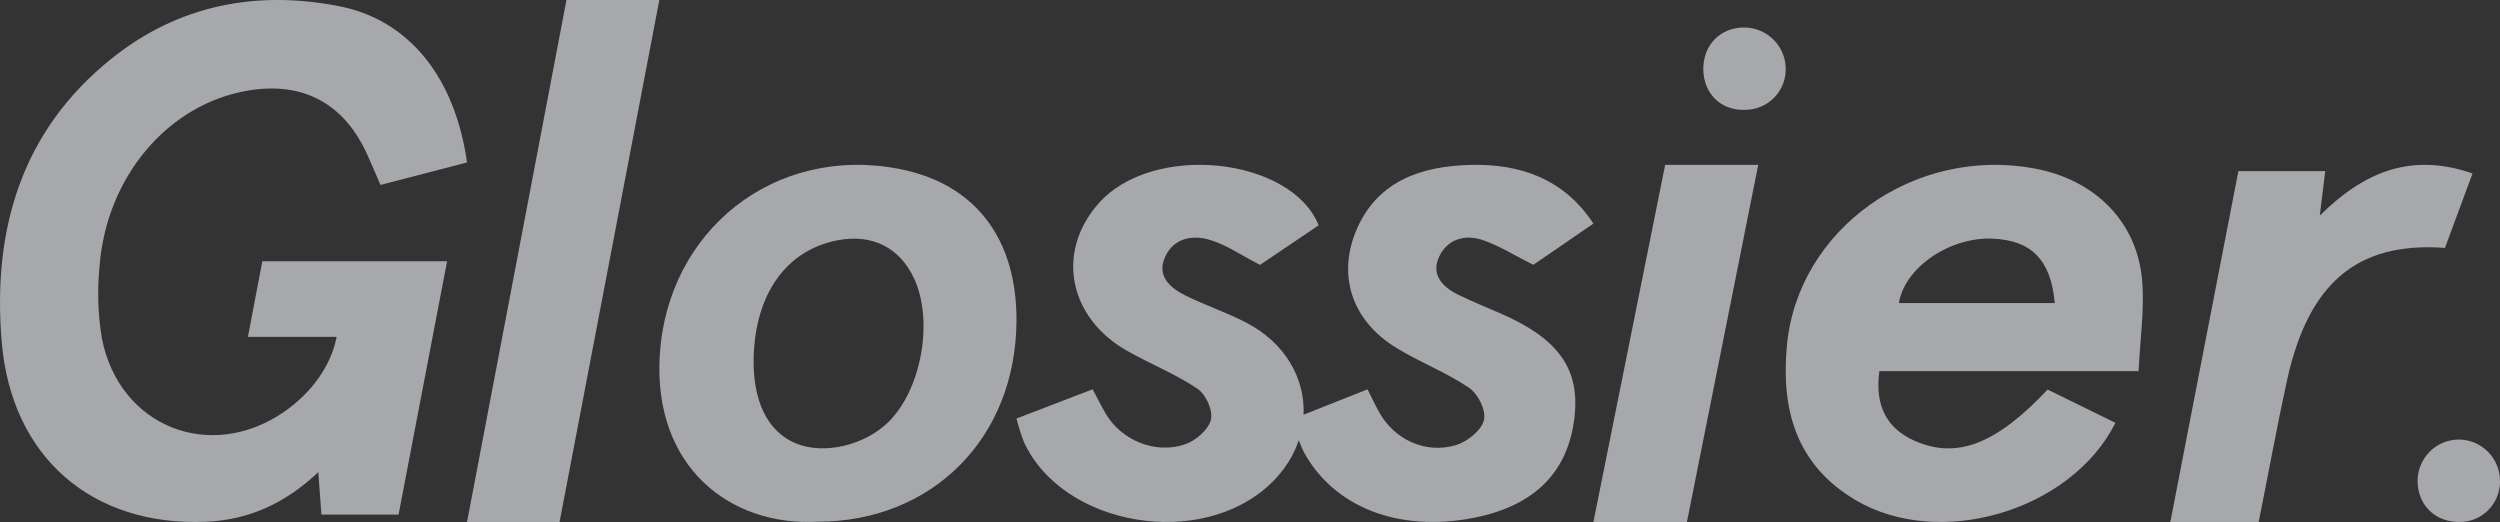 <?xml version="1.0" encoding="UTF-8"?>
<svg width="91px" height="19px" viewBox="0 0 91 19" version="1.1" xmlns="http://www.w3.org/2000/svg" xmlns:xlink="http://www.w3.org/1999/xlink">
    <rect x="0" y="0" width="91" height="19" fill="#333333" stroke="none"/>
    <!-- Generator: Sketch 61 (89581) - https://sketch.com -->
    <title>logo-glossier</title>
    <desc>Created with Sketch.</desc>
    <defs>
        <linearGradient x1="50%" y1="0%" x2="50%" y2="13.073%" id="linearGradient-1">
            <stop stop-color="#706FBF" stop-opacity="0" offset="0%"></stop>
            <stop stop-color="#706FBF" offset="100%"></stop>
        </linearGradient>
        <linearGradient x1="41.995%" y1="-7.439%" x2="41.995%" y2="64.348%" id="linearGradient-2">
            <stop stop-color="#1A2238" offset="0%"></stop>
            <stop stop-color="#262D4F" offset="100%"></stop>
        </linearGradient>
        <linearGradient x1="50%" y1="6.835%" x2="50%" y2="100%" id="linearGradient-3">
            <stop stop-color="#4D4994" stop-opacity="0.238" offset="0%"></stop>
            <stop stop-color="#39348B" offset="100%"></stop>
        </linearGradient>
    </defs>
    <g id="Design" stroke="none" stroke-width="1" fill="none" fill-rule="evenodd">
        <g id="01—01—01x—Segment—Contact" transform="translate(-1013, -558)">
            <g id="Social-proof" transform="translate(836, 128)" fill="#F5F6FB" fill-rule="nonzero" opacity="0.6">
                <g id="logos" transform="translate(4, 178)">
                    <g id="logos-muted" transform="translate(0, 161)">
                        <g id="2" transform="translate(173, 0)">
                            <g id="logo-glossier" transform="translate(0, 91)">
                                <path d="M24,0 L20.368,19 L17,19 L20.619,0 L24,0 Z M90,6.314 L88.997,9.023 C85.815,8.791 84.032,10.29 83.251,13.83 C82.877,15.535 82.57,17.241 82.216,19 L79,19 L81.477,6.23 L84.638,6.23 L84.44,7.849 C86.04,6.263 87.757,5.536 90,6.314 Z M64,6 L61.404,19 L58,19 L60.612,6 L64,6 Z M12.324,0.222 C14.87,0.709 16.561,2.795 17,5.914 L13.85,6.732 C13.661,6.296 13.524,5.973 13.381,5.654 C12.542,3.772 11.035,2.956 9.026,3.297 C6.114,3.786 3.853,6.446 3.62,9.739 C3.537,10.6 3.567,11.467 3.709,12.32 C4.339,15.528 7.642,16.84 10.328,14.999 C11.335,14.309 12.05,13.318 12.254,12.261 L9.024,12.261 L9.549,9.509 L16.274,9.509 L14.508,18.731 L11.699,18.731 L11.587,17.186 C10.384,18.323 9.058,18.924 7.504,18.991 C3.359,19.169 0.419,16.647 0.064,12.46 C-0.287,8.367 0.778,4.754 4.075,2.121 C6.499,0.184 9.325,-0.362 12.324,0.222 Z M74.075,6.136 C76.259,6.547 77.791,8.071 77.973,10.204 C78.064,11.264 77.899,12.345 77.845,13.51 L68.409,13.51 C68.235,14.778 68.689,15.616 69.725,16.06 C71.239,16.71 72.662,16.169 74.534,14.18 L77.003,15.391 C75.372,18.624 70.57,20.007 67.531,18.196 C65.343,16.892 64.835,14.86 65.042,12.591 C65.43,8.337 69.69,5.31 74.075,6.136 Z M32.743,6.151 C35.494,6.688 37.022,8.681 37,11.701 C36.966,15.947 33.945,18.988 29.752,18.991 C26.566,19.158 23.78,16.99 24.014,12.952 C24.278,8.394 28.198,5.263 32.743,6.151 Z M58,8.139 L55.814,9.639 C55.144,9.306 54.572,8.941 53.958,8.734 C53.305,8.517 52.674,8.717 52.383,9.347 C52.092,9.977 52.473,10.427 53.057,10.716 C53.557,10.962 54.077,11.174 54.59,11.396 C56.719,12.315 57.51,13.415 57.313,15.172 C57.088,17.184 55.859,18.415 53.641,18.85 C50.914,19.385 48.538,18.464 47.445,16.427 C47.385,16.295 47.328,16.162 47.273,16.028 C47.09,16.583 46.756,17.118 46.27,17.588 C43.75,20.021 38.685,19.176 37.267,16.081 C37.161,15.804 37.072,15.521 37,15.235 L39.772,14.17 C39.951,14.503 40.098,14.807 40.27,15.092 C40.838,16.031 42.063,16.543 43.138,16.172 C43.533,16.036 43.993,15.634 44.076,15.281 C44.158,14.929 43.897,14.363 43.59,14.152 C42.794,13.613 41.867,13.247 41.021,12.767 C38.898,11.559 38.431,9.184 39.974,7.421 C41.946,5.163 47.005,5.723 48,8.201 L45.865,9.642 C45.169,9.282 44.657,8.925 44.072,8.742 C43.393,8.527 42.71,8.674 42.405,9.362 C42.1,10.051 42.584,10.48 43.179,10.771 C43.897,11.122 44.669,11.38 45.374,11.749 C46.791,12.489 47.508,13.784 47.45,15.095 L49.778,14.172 C49.936,14.484 50.062,14.757 50.21,15.019 C50.758,15.995 51.883,16.532 52.99,16.204 C53.408,16.08 53.921,15.669 54.012,15.304 C54.102,14.939 53.811,14.349 53.479,14.12 C52.669,13.564 51.705,13.197 50.864,12.685 C49.193,11.685 48.645,9.992 49.411,8.287 C50.178,6.582 51.744,6.044 53.54,6.002 C55.335,5.961 56.925,6.502 58,8.139 Z M89.504,16 C90.333,16.002 91.002,16.681 91,17.516 C91.003,17.91 90.849,18.29 90.572,18.569 C90.295,18.848 89.919,19.003 89.527,19 C88.64,19.008 88.006,18.387 88,17.507 C88.002,16.673 88.676,15.998 89.504,16 Z M30.496,8.744 C28.625,9.101 27.487,10.695 27.433,13.03 C27.397,14.608 27.949,15.722 28.975,16.142 C30.001,16.563 31.493,16.209 32.362,15.339 C33.547,14.143 33.982,11.681 33.278,10.148 C32.758,9.016 31.754,8.506 30.496,8.744 Z M69.12,11.031 L74.793,11.031 C74.654,9.452 73.936,8.741 72.516,8.686 C70.965,8.626 69.328,9.738 69.12,11.031 Z M63.497,1 C64.314,1.01 64.977,1.658 64.999,2.467 C65.016,2.869 64.866,3.26 64.585,3.549 C64.303,3.839 63.914,4.002 63.508,3.999 C62.634,4.024 62.006,3.403 62,2.514 C62,1.63 62.62,0.997 63.497,1 Z" id="Combined-Shape"></path>
                            </g>
                        </g>
                    </g>
                </g>
            </g>
        </g>
    </g>
</svg>
